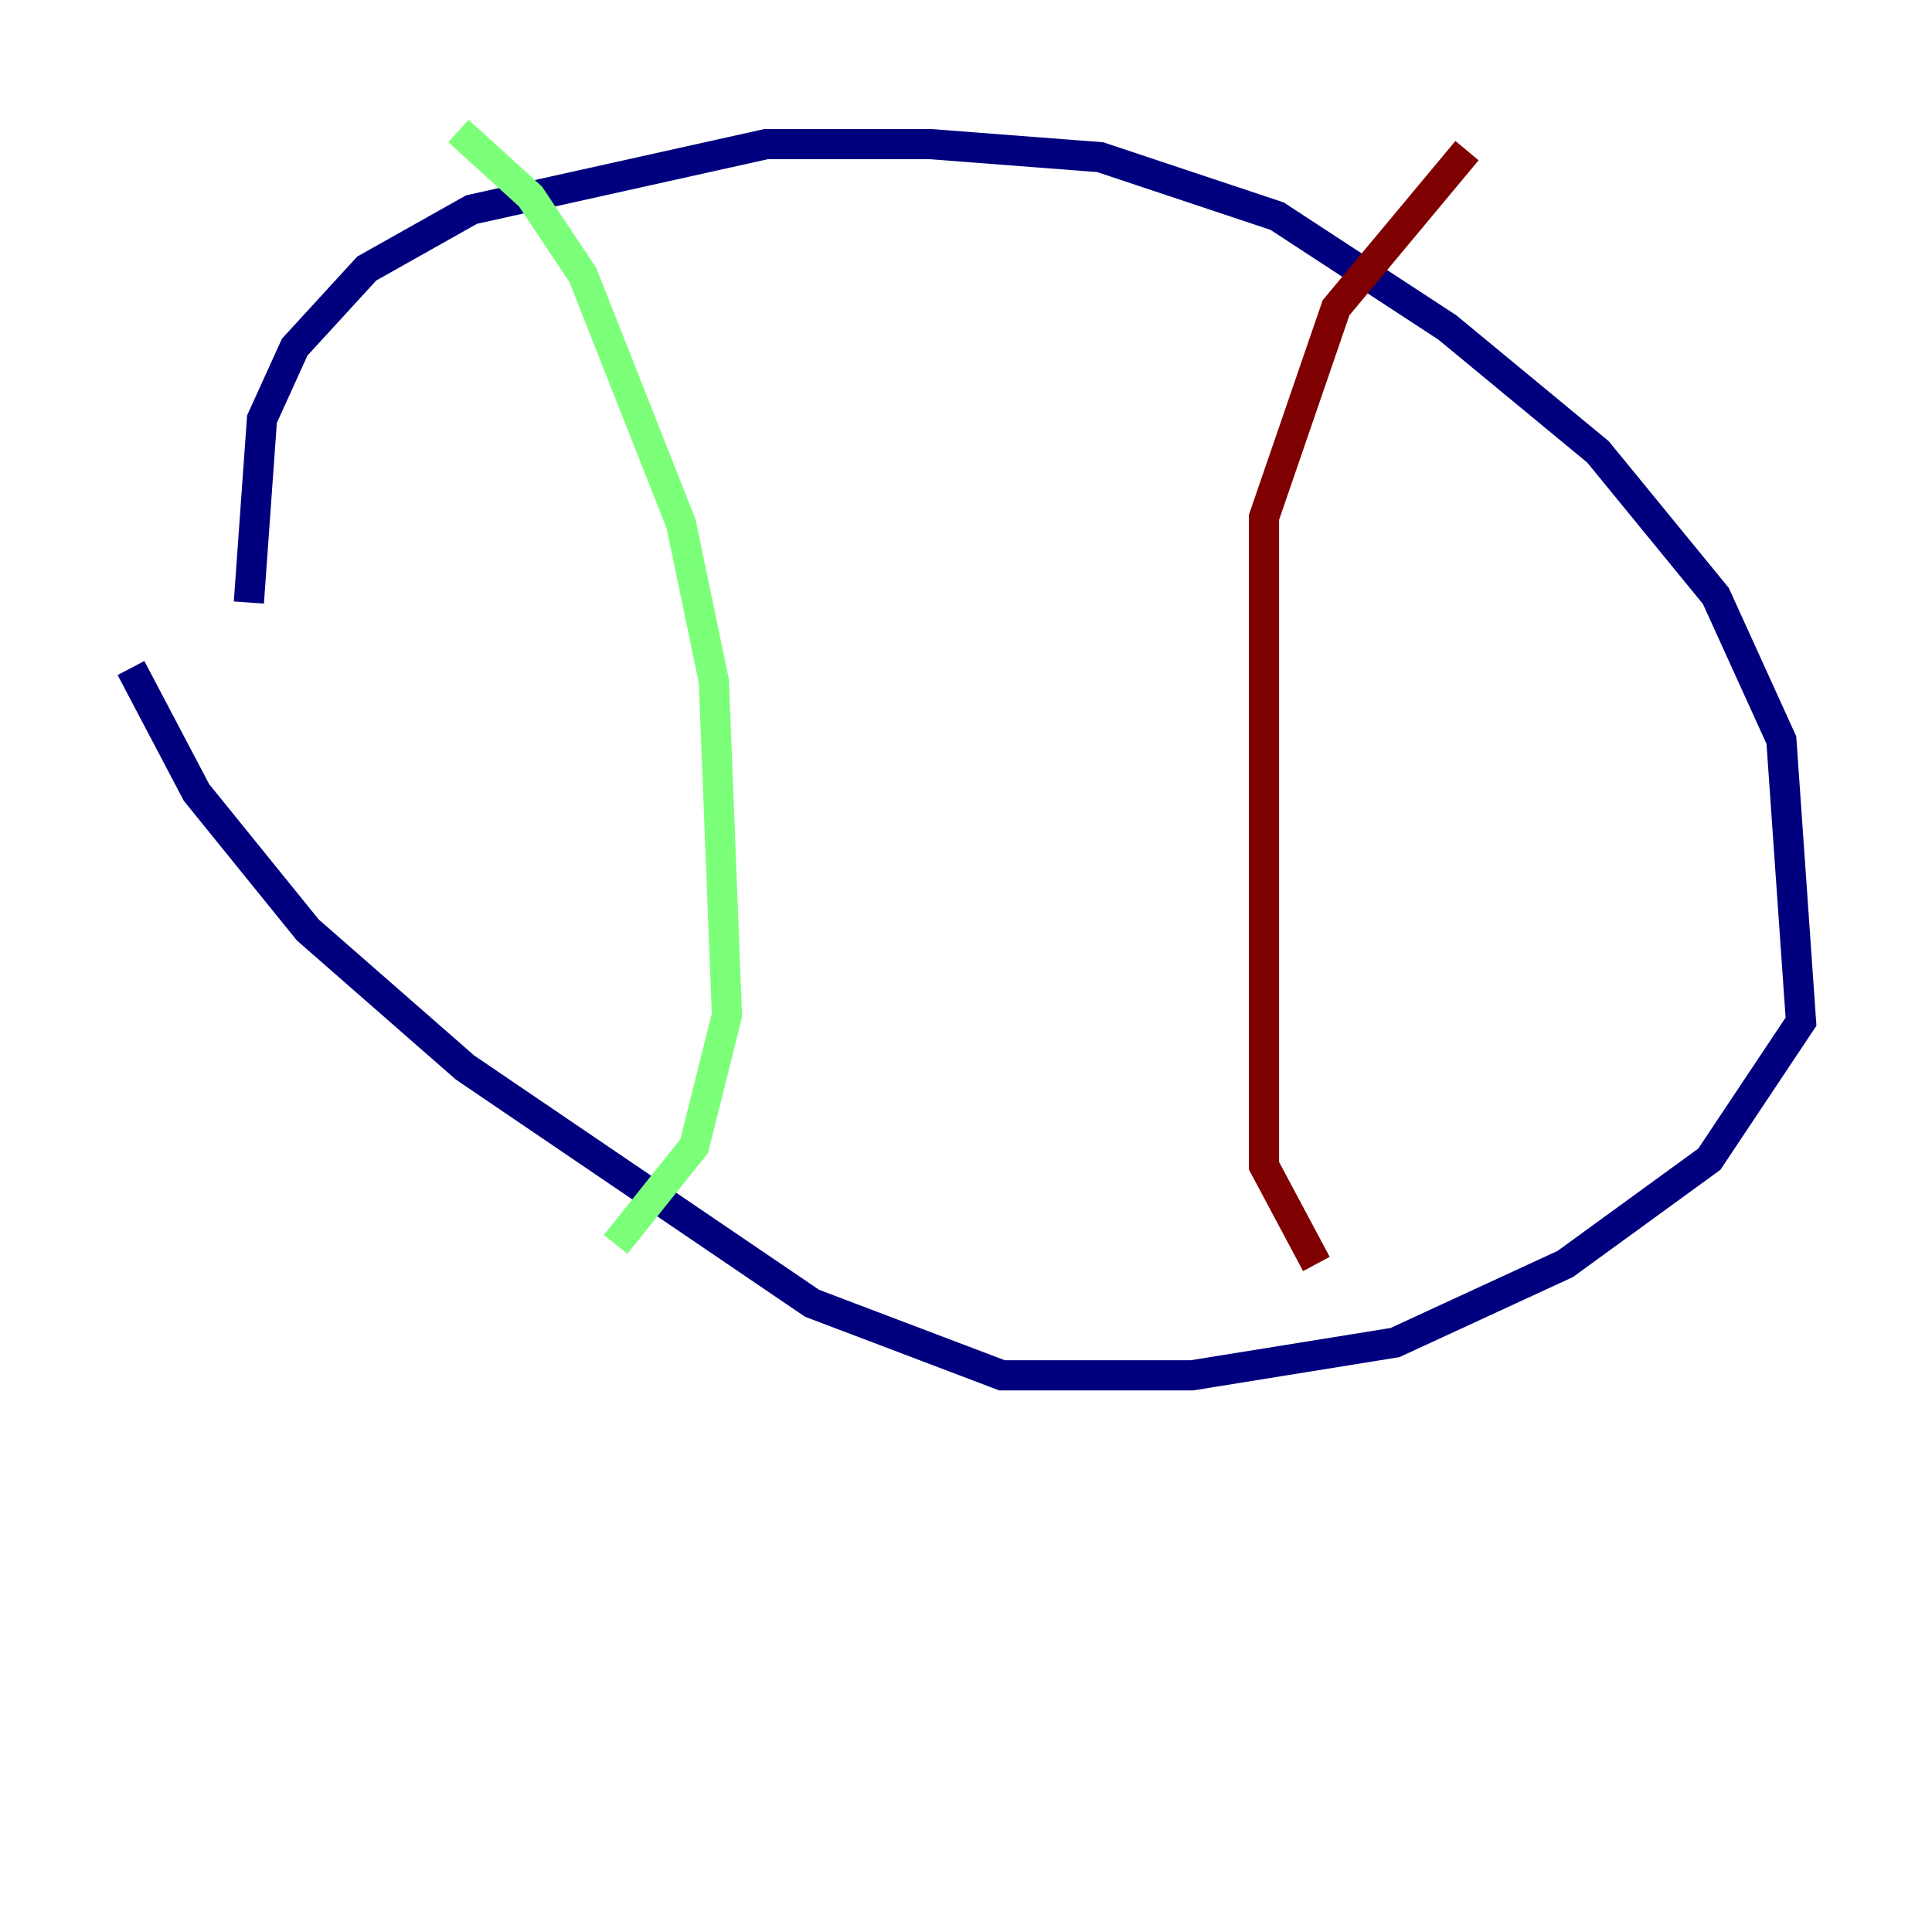 <?xml version="1.0" encoding="utf-8" ?>
<svg baseProfile="tiny" height="128" version="1.2" viewBox="0,0,128,128" width="128" xmlns="http://www.w3.org/2000/svg" xmlns:ev="http://www.w3.org/2001/xml-events" xmlns:xlink="http://www.w3.org/1999/xlink"><defs /><polyline fill="none" points="16.488,39.919 17.356,27.77 19.525,22.997 24.298,17.79 31.241,13.885 50.766,9.546 61.614,9.546 72.895,10.414 84.61,14.319 95.891,21.695 105.871,29.939 113.681,39.485 118.02,49.031 119.322,67.688 113.248,76.8 103.702,83.742 92.42,88.949 78.969,91.119 66.386,91.119 53.803,86.346 30.807,70.725 20.393,61.614 13.017,52.502 8.678,44.258" stroke="#00007f" stroke-width="2" /><polyline fill="none" points="30.373,8.678 35.146,13.017 38.617,18.224 45.125,34.712 47.295,45.125 48.163,67.254 45.993,75.932 40.786,82.441" stroke="#7cff79" stroke-width="2" /><polyline fill="none" points="97.193,9.98 88.515,20.393 83.742,34.278 83.742,77.234 87.214,83.742" stroke="#7f0000" stroke-width="2" /></svg>